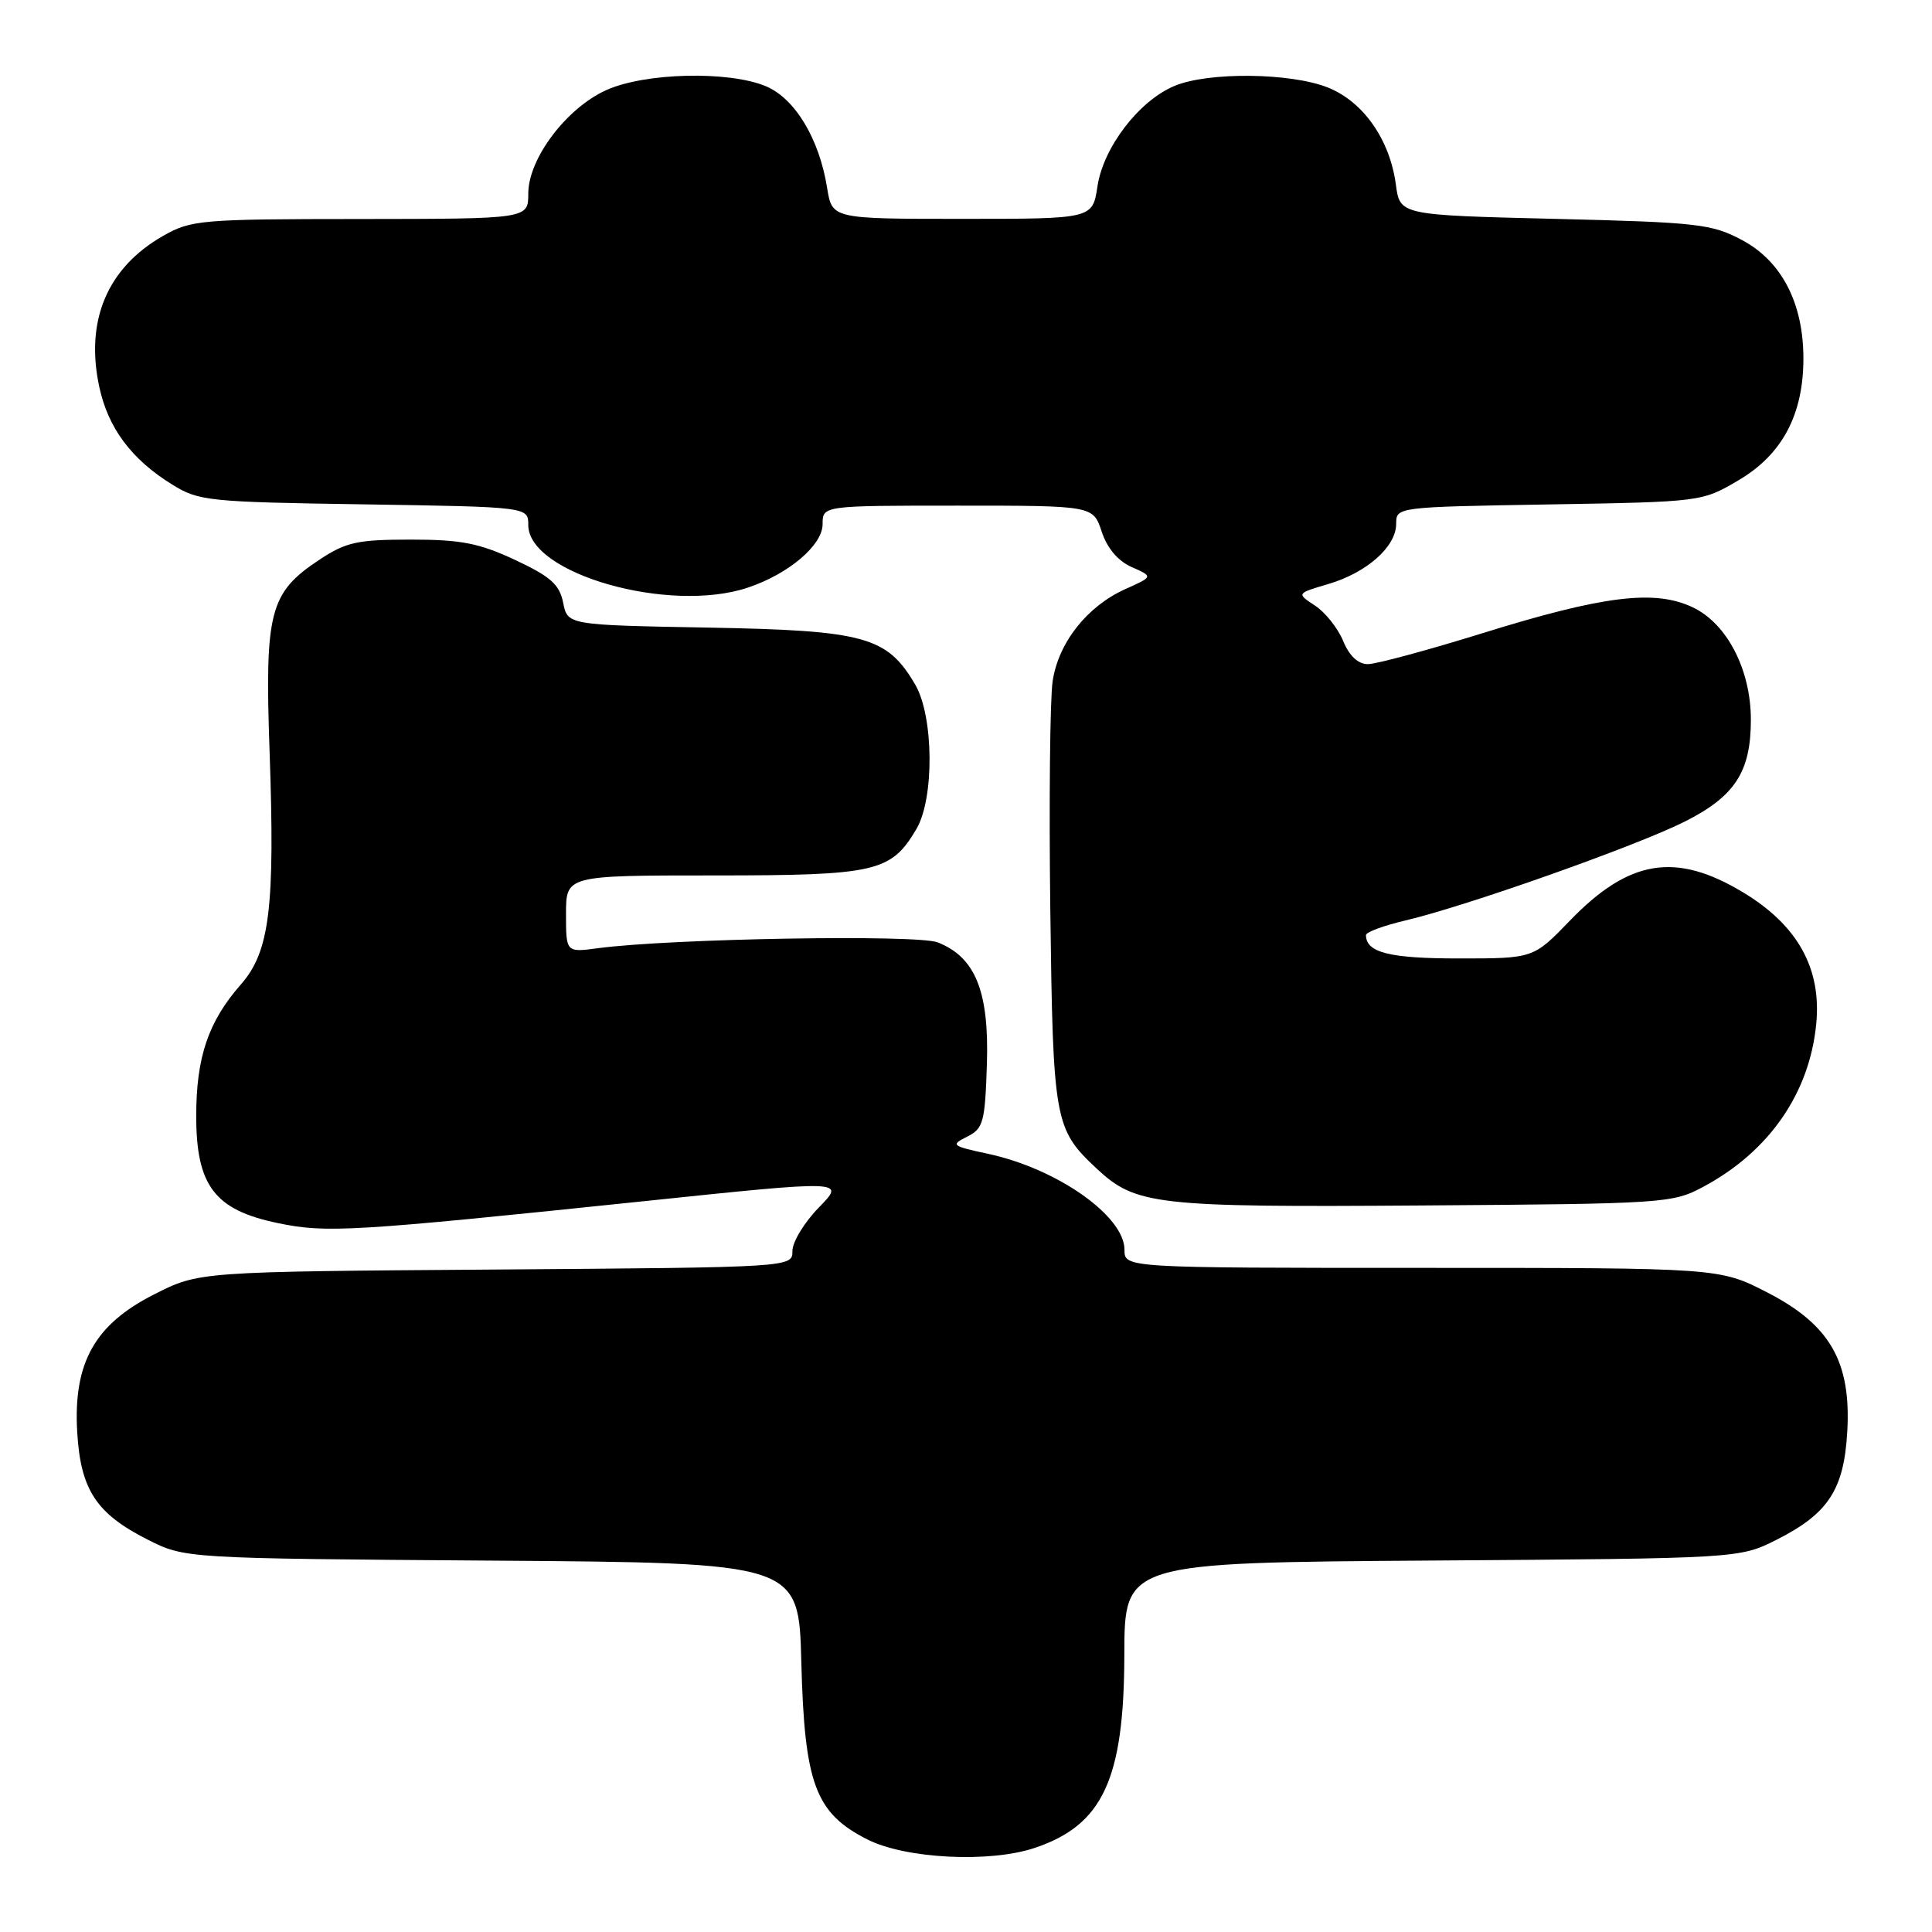 <?xml version="1.0" encoding="UTF-8" standalone="no"?>
<!DOCTYPE svg PUBLIC "-//W3C//DTD SVG 1.1//EN" "http://www.w3.org/Graphics/SVG/1.1/DTD/svg11.dtd" >
<svg xmlns="http://www.w3.org/2000/svg" xmlns:xlink="http://www.w3.org/1999/xlink" version="1.1" viewBox="0 0 256 256">
 <g >
 <path fill="currentColor"
d=" M 137.10 244.86 C 146.13 241.84 148.95 235.76 148.98 219.28 C 149.00 207.06 149.00 207.06 189.75 206.78 C 230.50 206.50 230.50 206.50 235.45 204.00 C 242.25 200.56 244.33 197.39 244.77 189.74 C 245.31 180.43 242.49 175.53 234.16 171.25 C 227.83 168.00 227.83 168.00 188.41 168.00 C 149.00 168.00 149.00 168.00 149.00 165.60 C 149.00 161.13 140.09 154.86 130.94 152.89 C 126.09 151.85 125.93 151.72 128.14 150.62 C 130.30 149.54 130.52 148.74 130.77 140.97 C 131.07 131.36 129.24 126.83 124.25 124.87 C 121.54 123.80 88.83 124.36 79.25 125.64 C 75.00 126.21 75.00 126.21 75.00 121.11 C 75.00 116.00 75.00 116.00 94.60 116.00 C 116.11 116.00 118.06 115.55 121.43 109.85 C 123.82 105.80 123.73 94.94 121.28 90.73 C 117.55 84.35 114.63 83.54 93.86 83.16 C 75.21 82.82 75.21 82.82 74.62 79.86 C 74.14 77.45 72.96 76.40 68.27 74.20 C 63.49 71.97 61.11 71.50 54.43 71.50 C 47.36 71.50 45.85 71.83 42.33 74.16 C 35.72 78.54 35.07 81.01 35.72 99.54 C 36.45 120.29 35.74 126.09 31.92 130.44 C 27.60 135.36 26.00 140.07 26.00 147.89 C 26.00 157.11 28.45 160.33 36.79 162.06 C 43.24 163.41 46.52 163.21 85.27 159.17 C 112.04 156.37 112.04 156.37 108.52 159.98 C 106.58 161.96 105.00 164.56 105.00 165.76 C 105.00 167.93 105.00 167.93 65.68 168.22 C 26.35 168.50 26.35 168.50 20.43 171.51 C 12.54 175.50 9.70 180.58 10.23 189.74 C 10.67 197.39 12.75 200.56 19.55 204.00 C 24.50 206.50 24.50 206.50 65.17 206.79 C 105.85 207.08 105.85 207.08 106.18 220.29 C 106.60 236.40 108.04 240.26 114.96 243.75 C 120.02 246.30 131.14 246.86 137.10 244.86 Z  M 225.69 157.26 C 234.40 152.60 239.77 144.87 240.66 135.68 C 241.38 128.33 238.20 122.60 230.98 118.25 C 222.03 112.85 215.84 113.87 207.99 122.02 C 203.18 127.00 203.18 127.00 193.29 127.00 C 184.10 127.00 181.00 126.22 181.00 123.90 C 181.00 123.51 183.36 122.64 186.25 121.96 C 194.30 120.07 216.81 112.10 223.23 108.87 C 229.89 105.52 232.00 102.27 232.00 95.37 C 232.00 88.74 228.84 82.62 224.29 80.47 C 219.26 78.08 212.44 78.92 196.38 83.92 C 189.16 86.16 182.35 88.00 181.25 88.00 C 179.95 88.00 178.79 86.91 177.97 84.92 C 177.27 83.23 175.59 81.12 174.24 80.24 C 171.79 78.63 171.79 78.63 176.00 77.39 C 181.12 75.88 185.00 72.44 185.00 69.41 C 185.00 67.18 185.05 67.18 205.25 66.84 C 225.43 66.50 225.52 66.49 230.34 63.65 C 236.14 60.25 238.96 54.96 238.96 47.50 C 238.96 40.16 236.08 34.61 230.83 31.81 C 226.82 29.67 224.97 29.46 206.00 29.00 C 185.50 28.50 185.50 28.50 184.96 24.46 C 184.16 18.49 180.65 13.48 175.96 11.60 C 171.04 9.63 160.10 9.51 155.64 11.38 C 150.93 13.34 146.20 19.51 145.42 24.69 C 144.77 29.00 144.77 29.00 127.51 29.00 C 110.26 29.00 110.26 29.00 109.60 24.91 C 108.56 18.38 105.34 13.04 101.47 11.42 C 96.52 9.36 85.41 9.63 80.31 11.95 C 75.03 14.35 70.00 21.03 70.00 25.65 C 70.00 29.00 70.00 29.00 47.75 29.02 C 26.57 29.03 25.31 29.14 21.59 31.27 C 14.22 35.48 11.27 42.48 13.15 51.24 C 14.32 56.71 17.39 60.84 22.79 64.19 C 26.32 66.39 27.58 66.52 48.25 66.83 C 70.00 67.17 70.00 67.17 70.00 69.57 C 70.00 76.03 88.69 81.35 99.10 77.86 C 104.51 76.05 109.00 72.24 109.00 69.45 C 109.00 67.00 109.00 67.00 126.92 67.00 C 144.84 67.00 144.84 67.00 145.98 70.44 C 146.71 72.65 148.14 74.34 149.96 75.14 C 152.81 76.40 152.81 76.40 149.11 78.06 C 144.05 80.33 140.25 85.14 139.48 90.26 C 139.13 92.60 138.99 106.21 139.17 120.51 C 139.53 148.56 139.71 149.61 145.31 154.84 C 150.51 159.69 153.07 159.98 188.50 159.73 C 220.55 159.51 221.62 159.44 225.69 157.26 Z "/>
</g>
</svg>